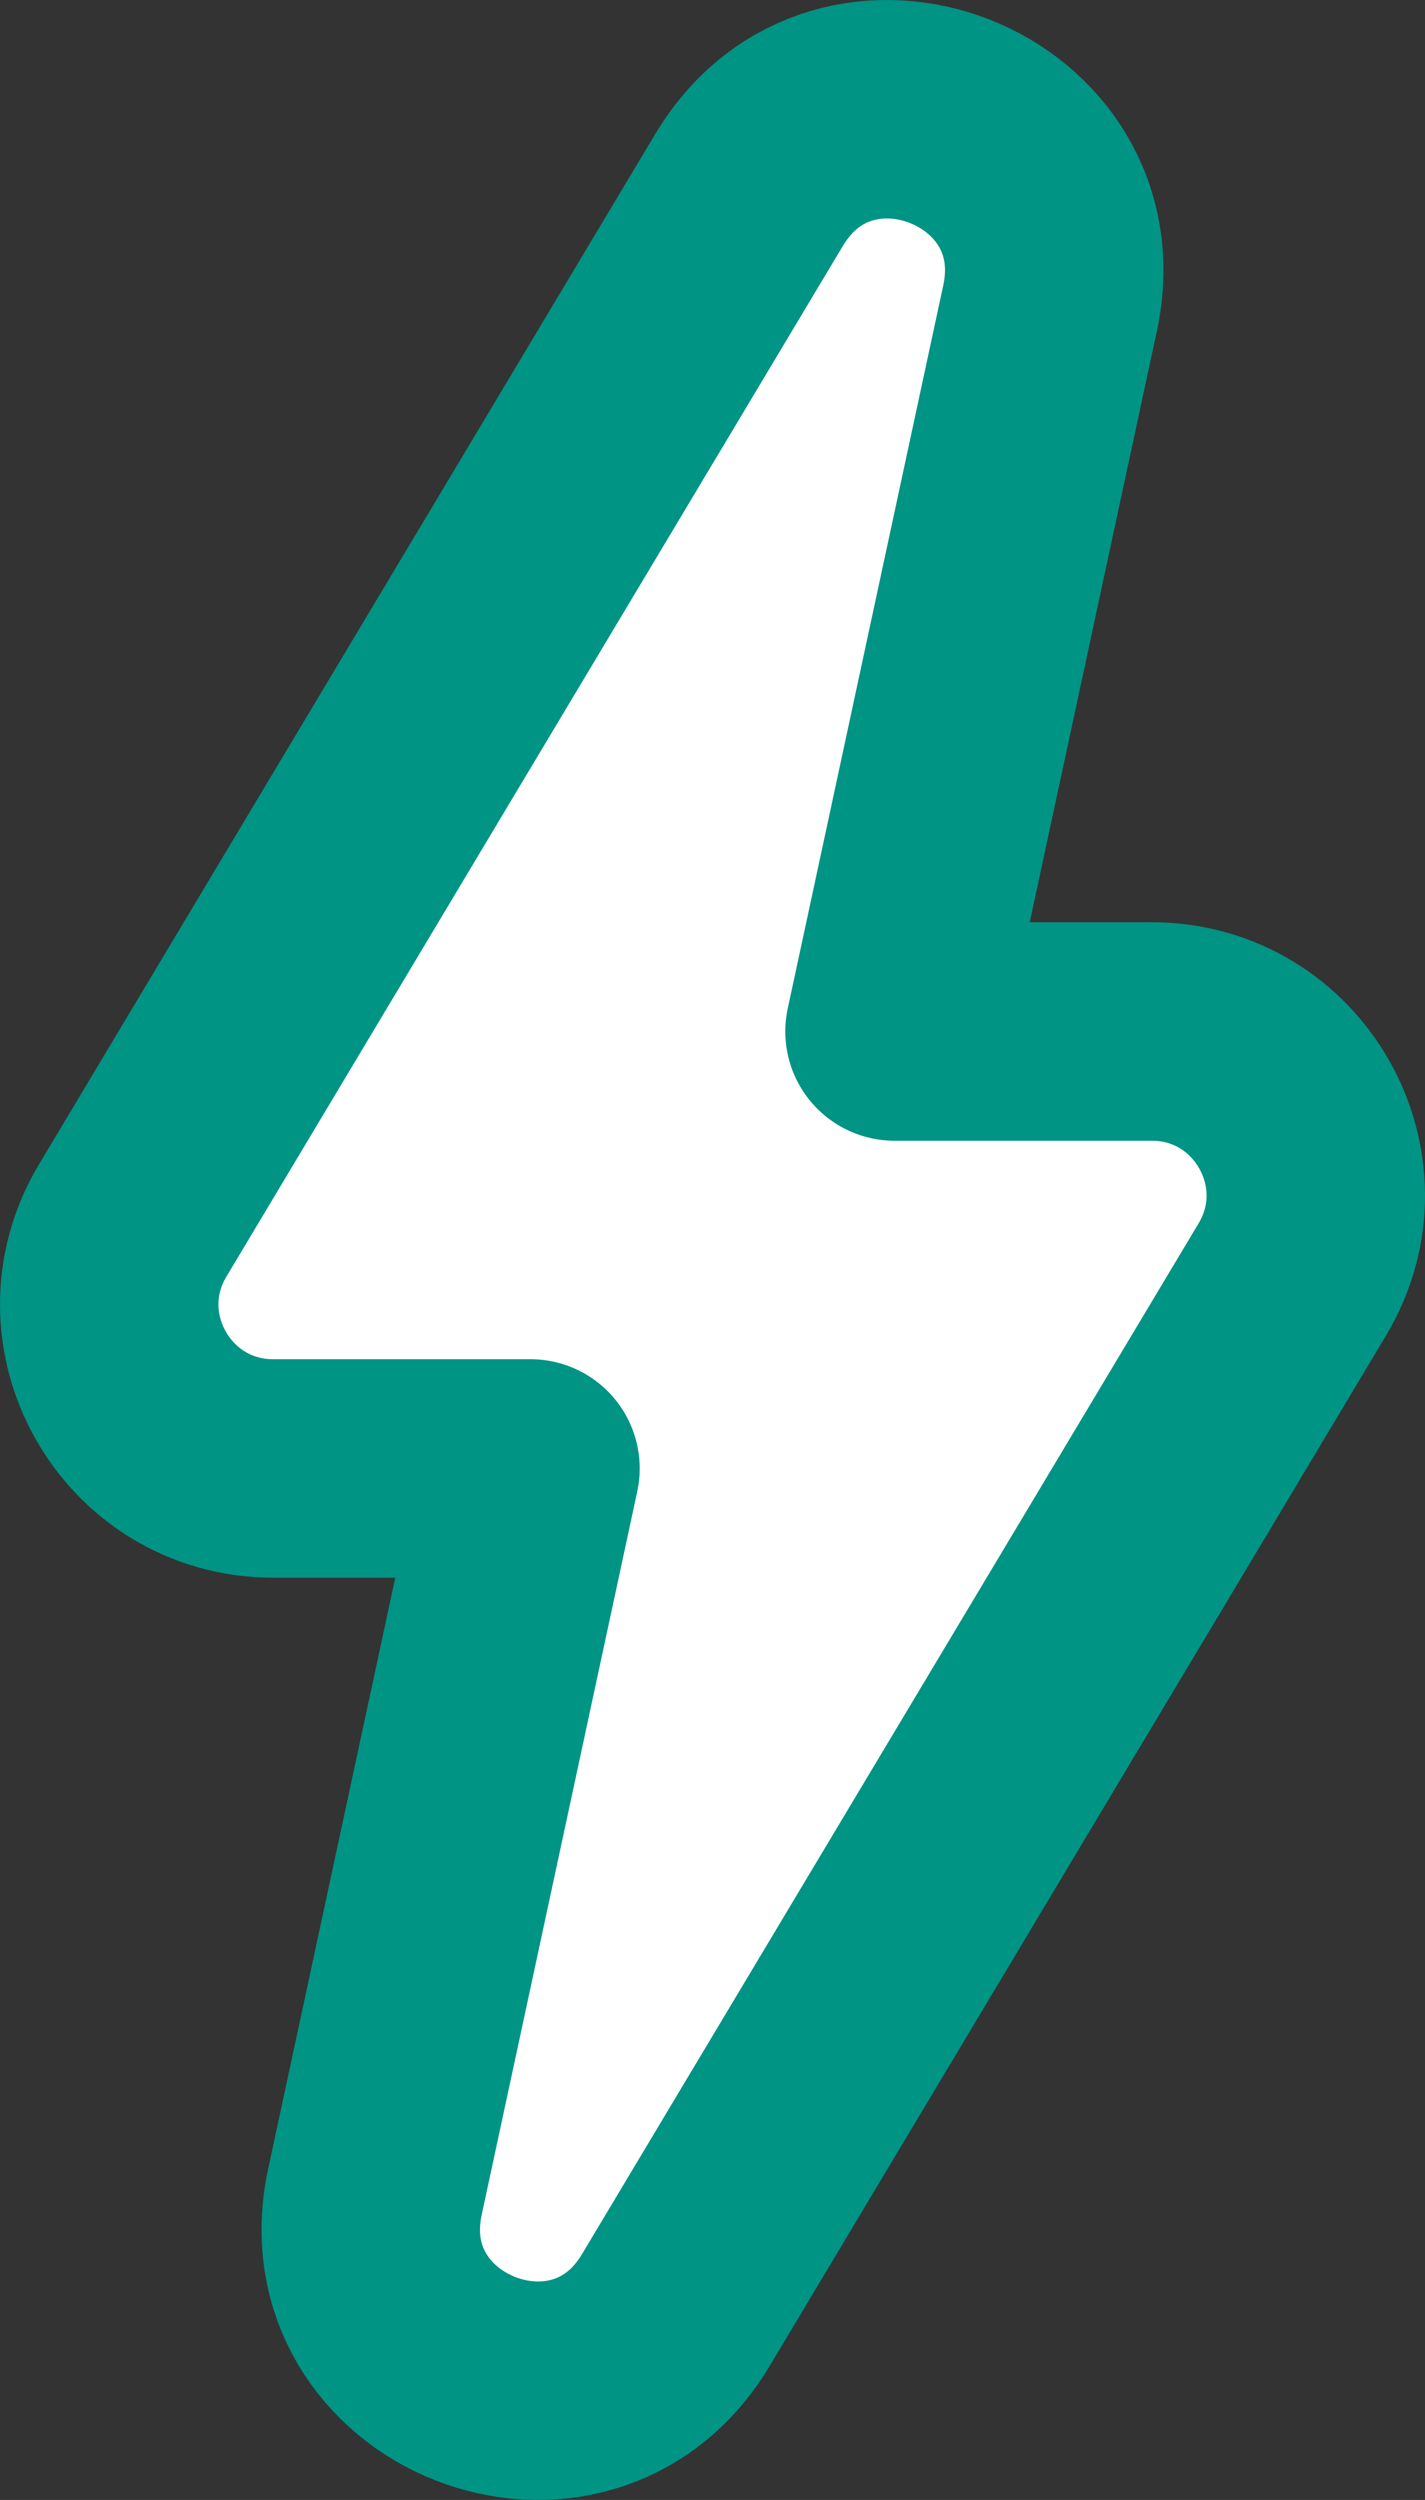 <?xml version="1.0" encoding="UTF-8"?>
<svg id="Layer_2" data-name="Layer 2" xmlns="http://www.w3.org/2000/svg" viewBox="0 0 130.47 228.84">
  <rect x="0" y="0" width="130.47" height="228.84" fill="#333333" stroke="none"/>
  <defs>
    <style>
      .cls-1 {
        fill: #fff;
        stroke: #009485;
        stroke-linecap: round;
        stroke-linejoin: round;
        stroke-width: 20px;
      }
    </style>
  </defs>
  <g id="Logo">
    <path class="cls-1" d="M68.6,17.36L12.15,111.72c-5.98,10,1.22,22.7,12.87,22.7h23.55l-14.24,66.2c-3.57,16.59,18.83,25.42,27.54,10.85l56.45-94.35c5.98-10-1.22-22.7-12.87-22.7h-23.55l14.24-66.2c3.57-16.59-18.83-25.42-27.54-10.85Z"/>
  </g>
</svg>